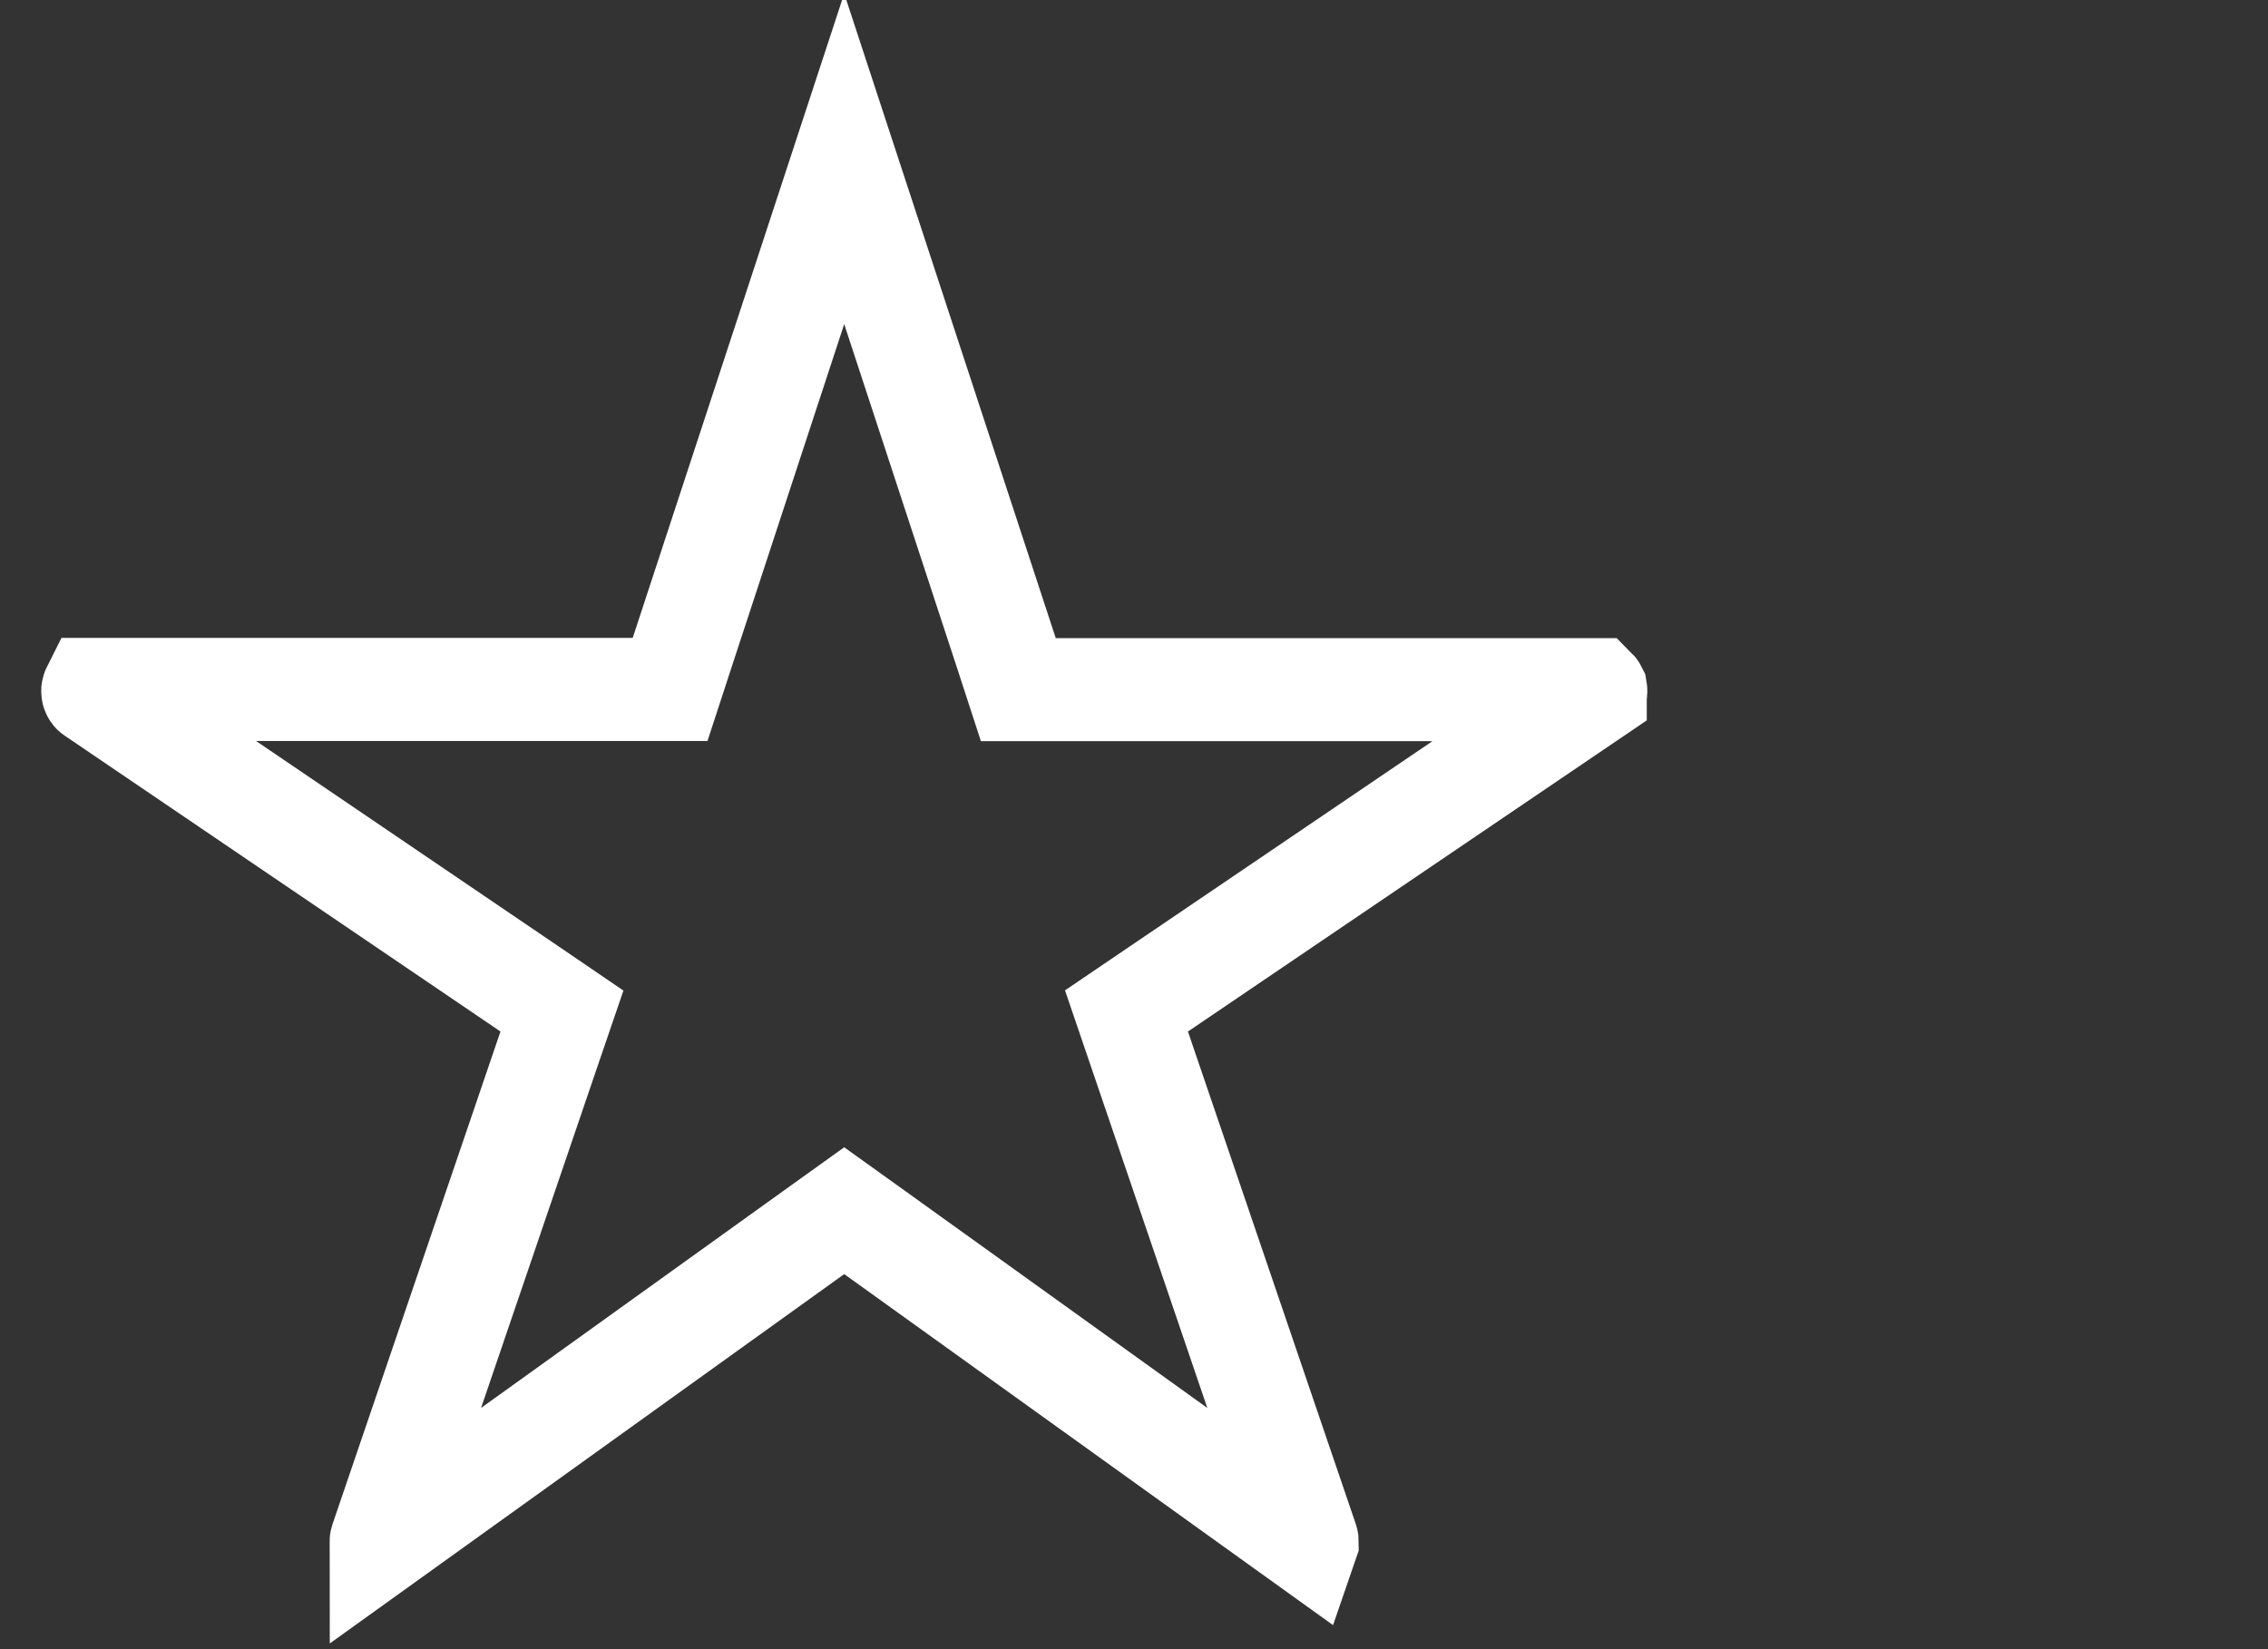 <svg width="22" height="16" viewBox="0 0 22 16" fill="none" xmlns="http://www.w3.org/2000/svg">
<rect x="0" y="0" width="22" height="16" fill="#333333" stroke="none"/>
<g clip-path="url(#clip0_2:4)">
<path d="M12.68 14.961C12.679 14.964 12.678 14.966 12.677 14.969L8.5 11.969L8.189 11.746L7.878 11.969L3.699 14.97C3.699 14.969 3.699 14.968 3.698 14.966C3.696 14.961 3.697 14.954 3.699 14.948L3.699 14.948L5.331 10.16L5.451 9.809L5.137 9.595L0.906 6.722L0.906 6.722C0.906 6.722 0.903 6.72 0.901 6.714C0.899 6.709 0.899 6.702 0.901 6.696C0.902 6.693 0.904 6.691 0.905 6.689H6.119H6.5L6.614 6.34L8.189 1.541L9.764 6.341L9.878 6.691H10.259H15.475C15.476 6.692 15.477 6.694 15.479 6.698C15.48 6.704 15.48 6.71 15.478 6.716C15.476 6.721 15.474 6.723 15.474 6.723V6.724L11.241 9.595L10.927 9.808L11.047 10.16L12.678 14.947V14.947C12.68 14.951 12.68 14.956 12.68 14.961ZM15.479 6.691C15.479 6.691 15.479 6.691 15.479 6.691H15.479Z" stroke="white"/>
</g>
<defs>
<clipPath id="clip0_2:4">
<rect width="22" height="16" fill="white"/>
</clipPath>
</defs>
</svg>
